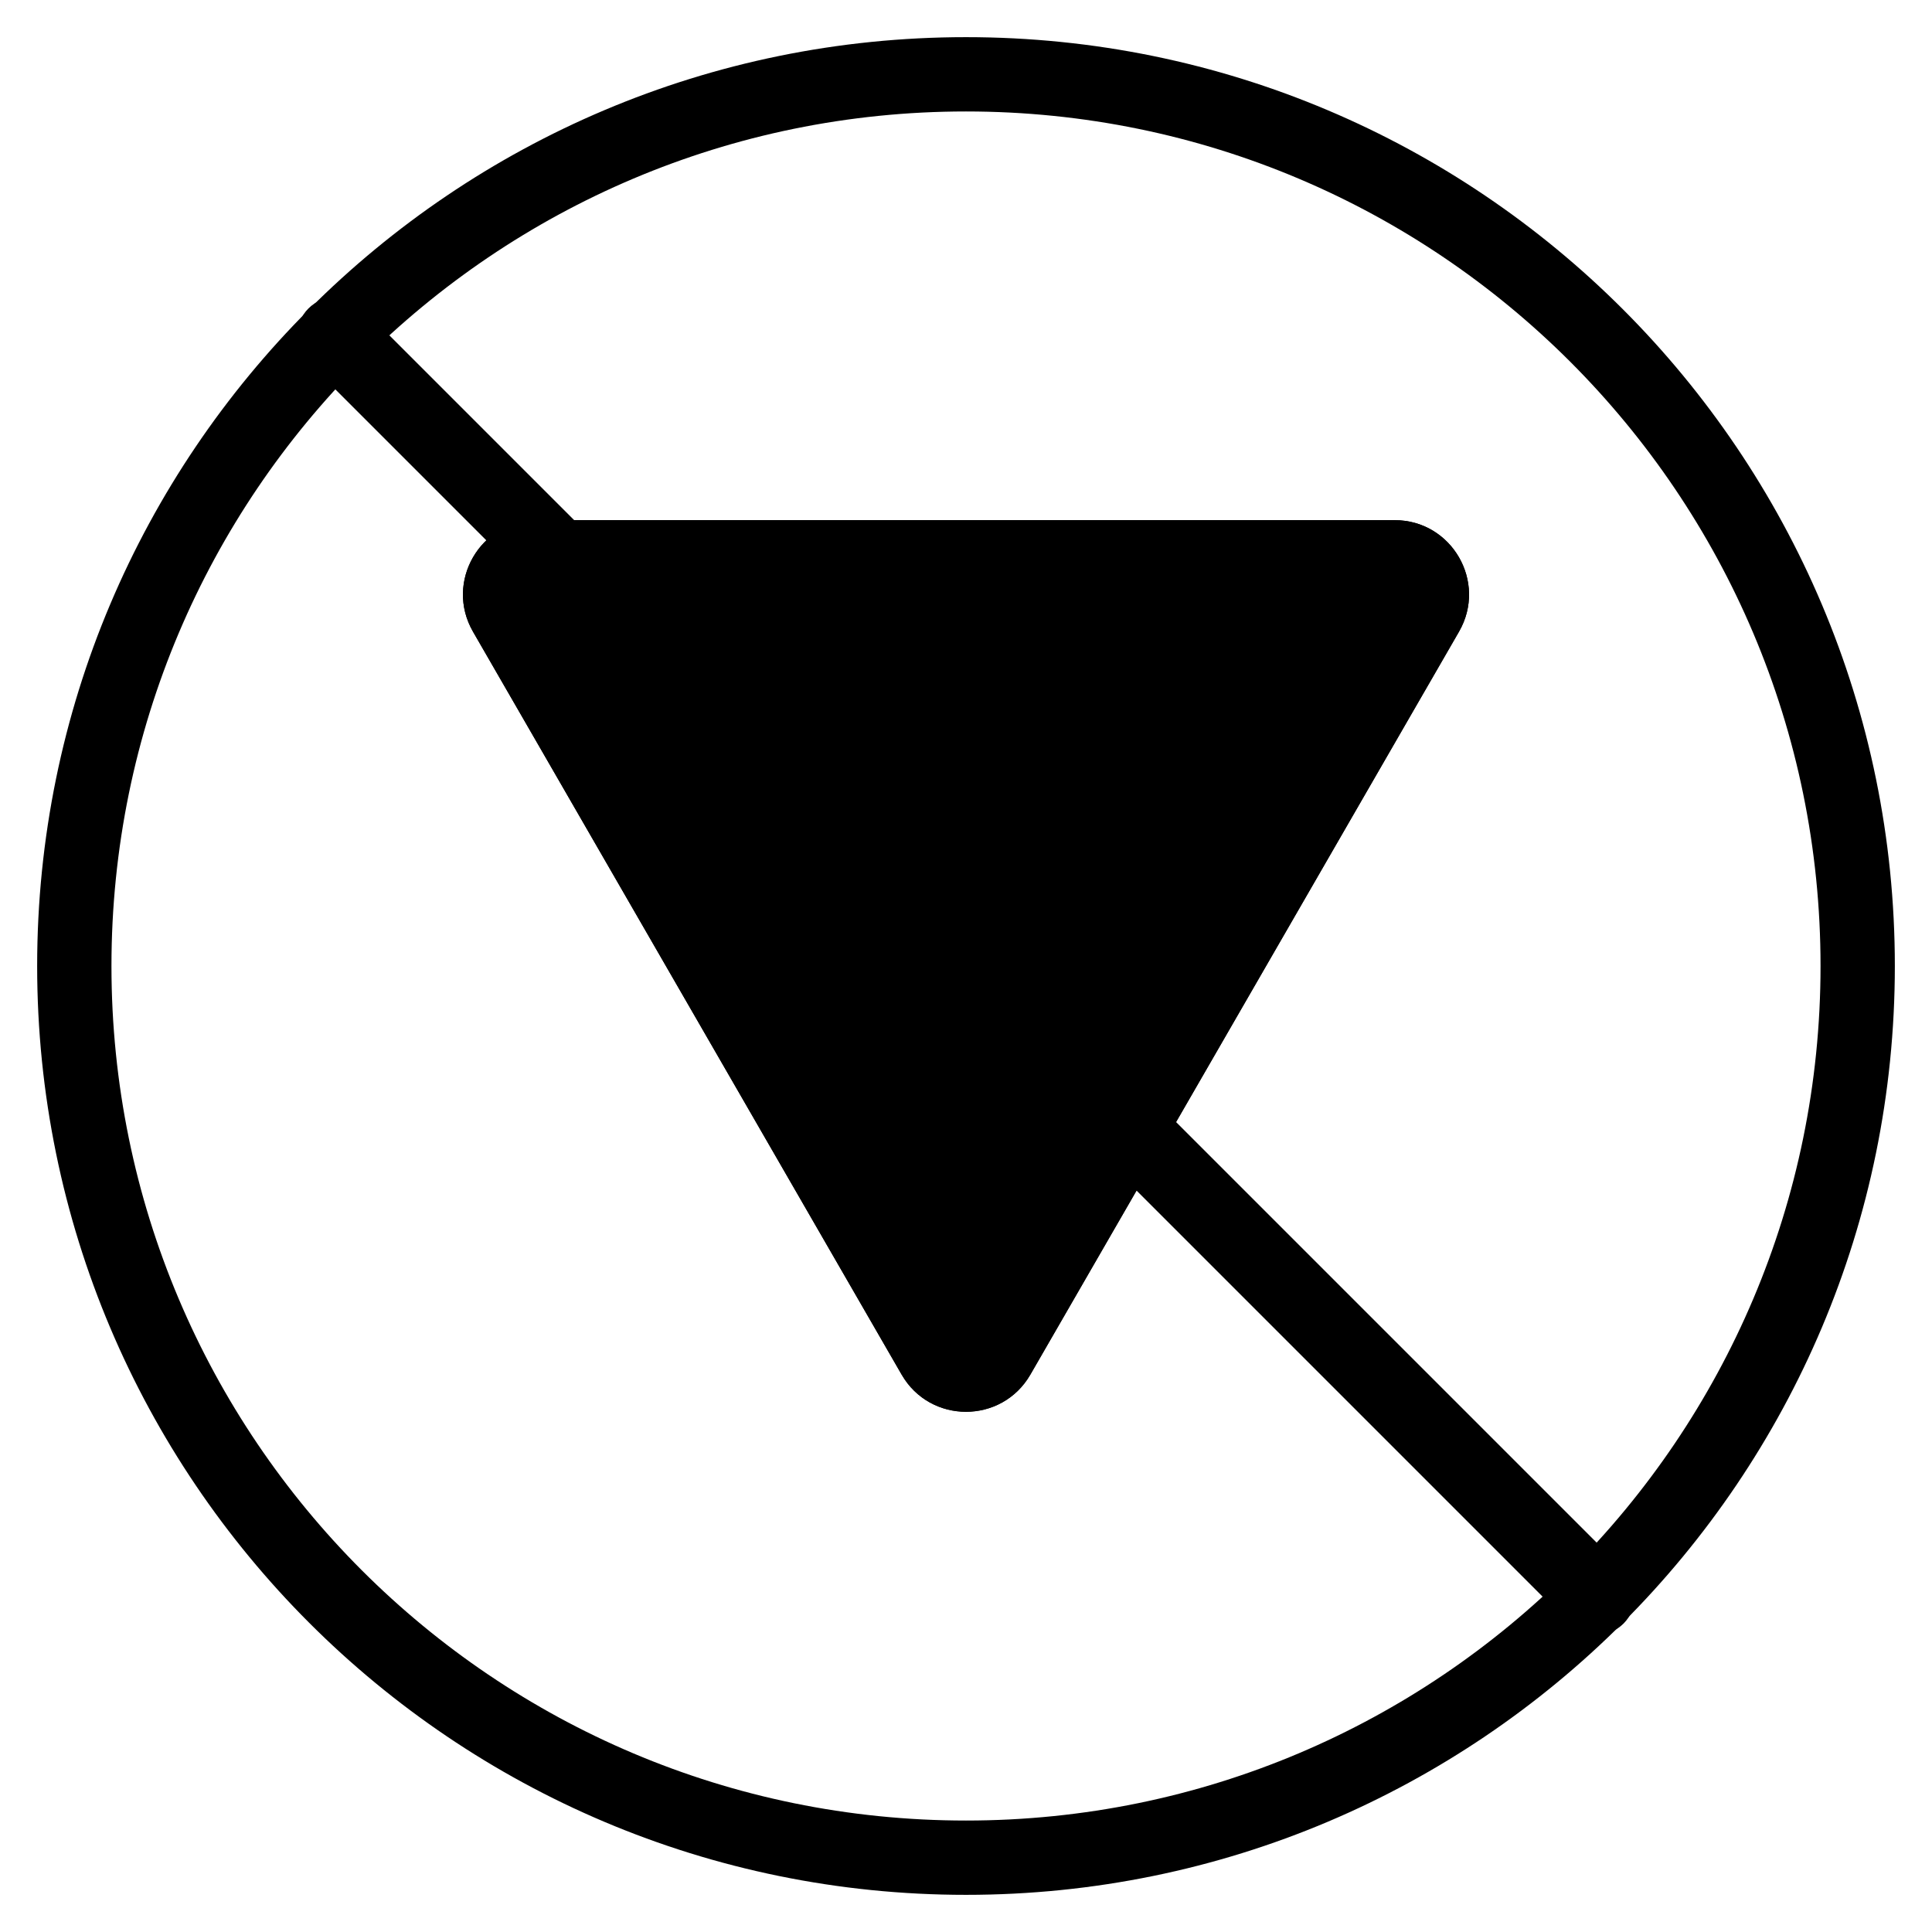 <svg width="20" height="20" viewBox="0 0 26 26" fill="none" xmlns="http://www.w3.org/2000/svg"><g transform="translate(3, 3)"><path fill-rule="evenodd" clip-rule="evenodd" d="M10.866 15.499C10.481 16.166 9.519 16.166 9.134 15.499L3.365 5.5C2.981 4.833 3.462 4 4.231 4H15.769C16.538 4 17.019 4.833 16.635 5.5L10.866 15.499Z" fill="currentColor"/><path fill-rule="evenodd" clip-rule="evenodd" d="M3.365 5.5C2.981 4.833 3.462 4 4.231 4H15.769C16.538 4 17.019 4.833 16.635 5.5L10.866 15.499C10.481 16.166 9.519 16.166 9.134 15.499L3.365 5.5ZM10 10.997L12.306 7H7.694L10 10.997Z" fill="currentColor"/><path d="M1.151 1.878C0.95 1.677 0.95 1.351 1.151 1.151C1.351 0.95 1.677 0.95 1.878 1.151L18.849 18.122C19.05 18.323 19.05 18.648 18.849 18.849C18.648 19.05 18.323 19.05 18.122 18.849L1.151 1.878Z" fill="currentColor"/></g><path fill-rule="evenodd" clip-rule="evenodd" d="M13 24.5C19.351 24.5 24.5 19.351 24.5 13C24.5 6.649 19.351 1.5 13 1.5C6.649 1.5 1.5 6.649 1.5 13C1.5 19.351 6.649 24.5 13 24.5ZM13 25.5C19.904 25.5 25.5 19.904 25.5 13C25.5 6.096 19.904 0.5 13 0.5C6.096 0.5 0.5 6.096 0.5 13C0.5 19.904 6.096 25.5 13 25.5Z" fill="currentColor"/></svg>